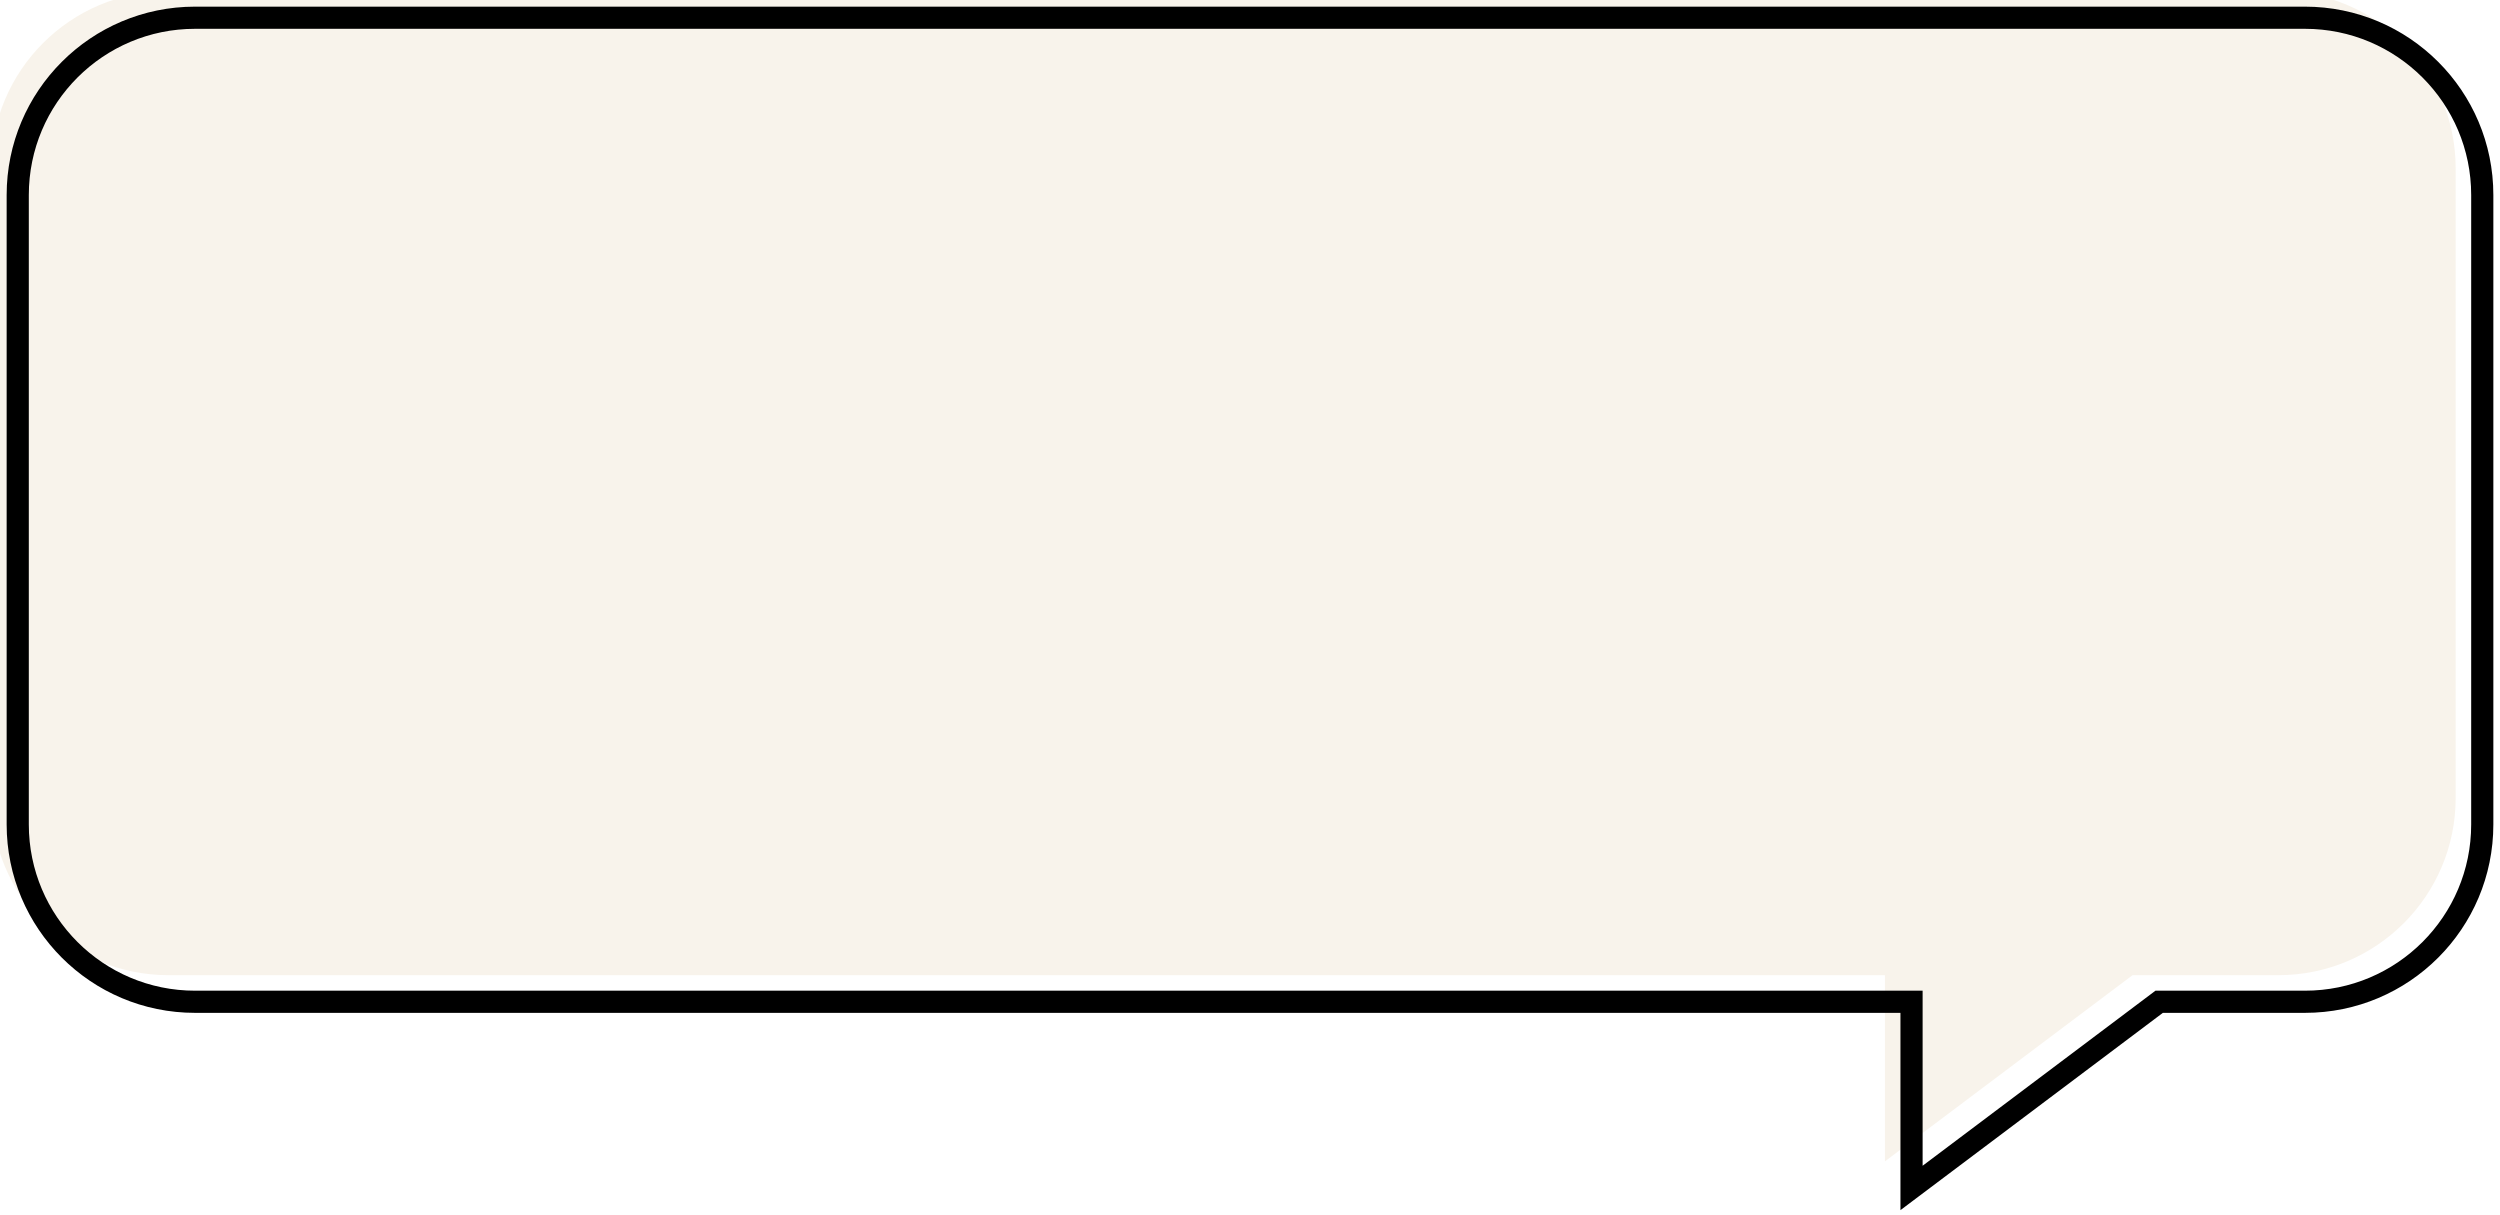 <svg width="282" height="137" viewBox="0 0 282 137" fill="none" xmlns="http://www.w3.org/2000/svg">
<g filter="url(#filter0_i_1533_7496)">
<path fill-rule="evenodd" clip-rule="evenodd" d="M22 2C10.954 2 2 10.954 2 22V93C2 104.046 10.954 113 22 113H215.621V134L243.554 113H260C271.046 113 280 104.046 280 93V22C280 10.954 271.046 2 260 2H22Z" fill="#F8F3EB"/>
</g>
<path d="M215.621 113H216.871V111.75H215.621V113ZM215.621 134H214.371V136.504L216.372 134.999L215.621 134ZM243.554 113V111.75H243.137L242.803 112.001L243.554 113ZM3.25 22C3.25 11.645 11.645 3.25 22 3.25V0.75C10.264 0.75 0.75 10.264 0.75 22H3.25ZM3.25 93V22H0.75V93H3.25ZM22 111.75C11.645 111.75 3.25 103.355 3.25 93H0.75C0.75 104.736 10.264 114.25 22 114.25V111.75ZM215.621 111.75H22V114.25H215.621V111.75ZM216.871 134V113H214.371V134H216.871ZM242.803 112.001L214.87 133.001L216.372 134.999L244.305 113.999L242.803 112.001ZM260 111.75H243.554V114.25H260V111.75ZM278.75 93C278.75 103.355 270.355 111.75 260 111.75V114.25C271.736 114.25 281.25 104.736 281.25 93H278.75ZM278.75 22V93H281.25V22H278.75ZM260 3.25C270.355 3.25 278.75 11.645 278.75 22H281.25C281.25 10.264 271.736 0.75 260 0.75V3.25ZM22 3.25H260V0.75H22V3.25Z" fill="black"/>
<defs>
<filter id="filter0_i_1533_7496" x="-2.25" y="-2.25" width="283.5" height="138.753" filterUnits="userSpaceOnUse" color-interpolation-filters="sRGB">
<feFlood flood-opacity="0" result="BackgroundImageFix"/>
<feBlend mode="normal" in="SourceGraphic" in2="BackgroundImageFix" result="shape"/>
<feColorMatrix in="SourceAlpha" type="matrix" values="0 0 0 0 0 0 0 0 0 0 0 0 0 0 0 0 0 0 127 0" result="hardAlpha"/>
<feMorphology radius="4" operator="erode" in="SourceAlpha" result="effect1_innerShadow_1533_7496"/>
<feOffset dx="-3" dy="-3"/>
<feGaussianBlur stdDeviation="5"/>
<feComposite in2="hardAlpha" operator="arithmetic" k2="-1" k3="1"/>
<feColorMatrix type="matrix" values="0 0 0 0 0.163 0 0 0 0 0.138 0 0 0 0 0.12 0 0 0 0.15 0"/>
<feBlend mode="normal" in2="shape" result="effect1_innerShadow_1533_7496"/>
</filter>
</defs>
</svg>
